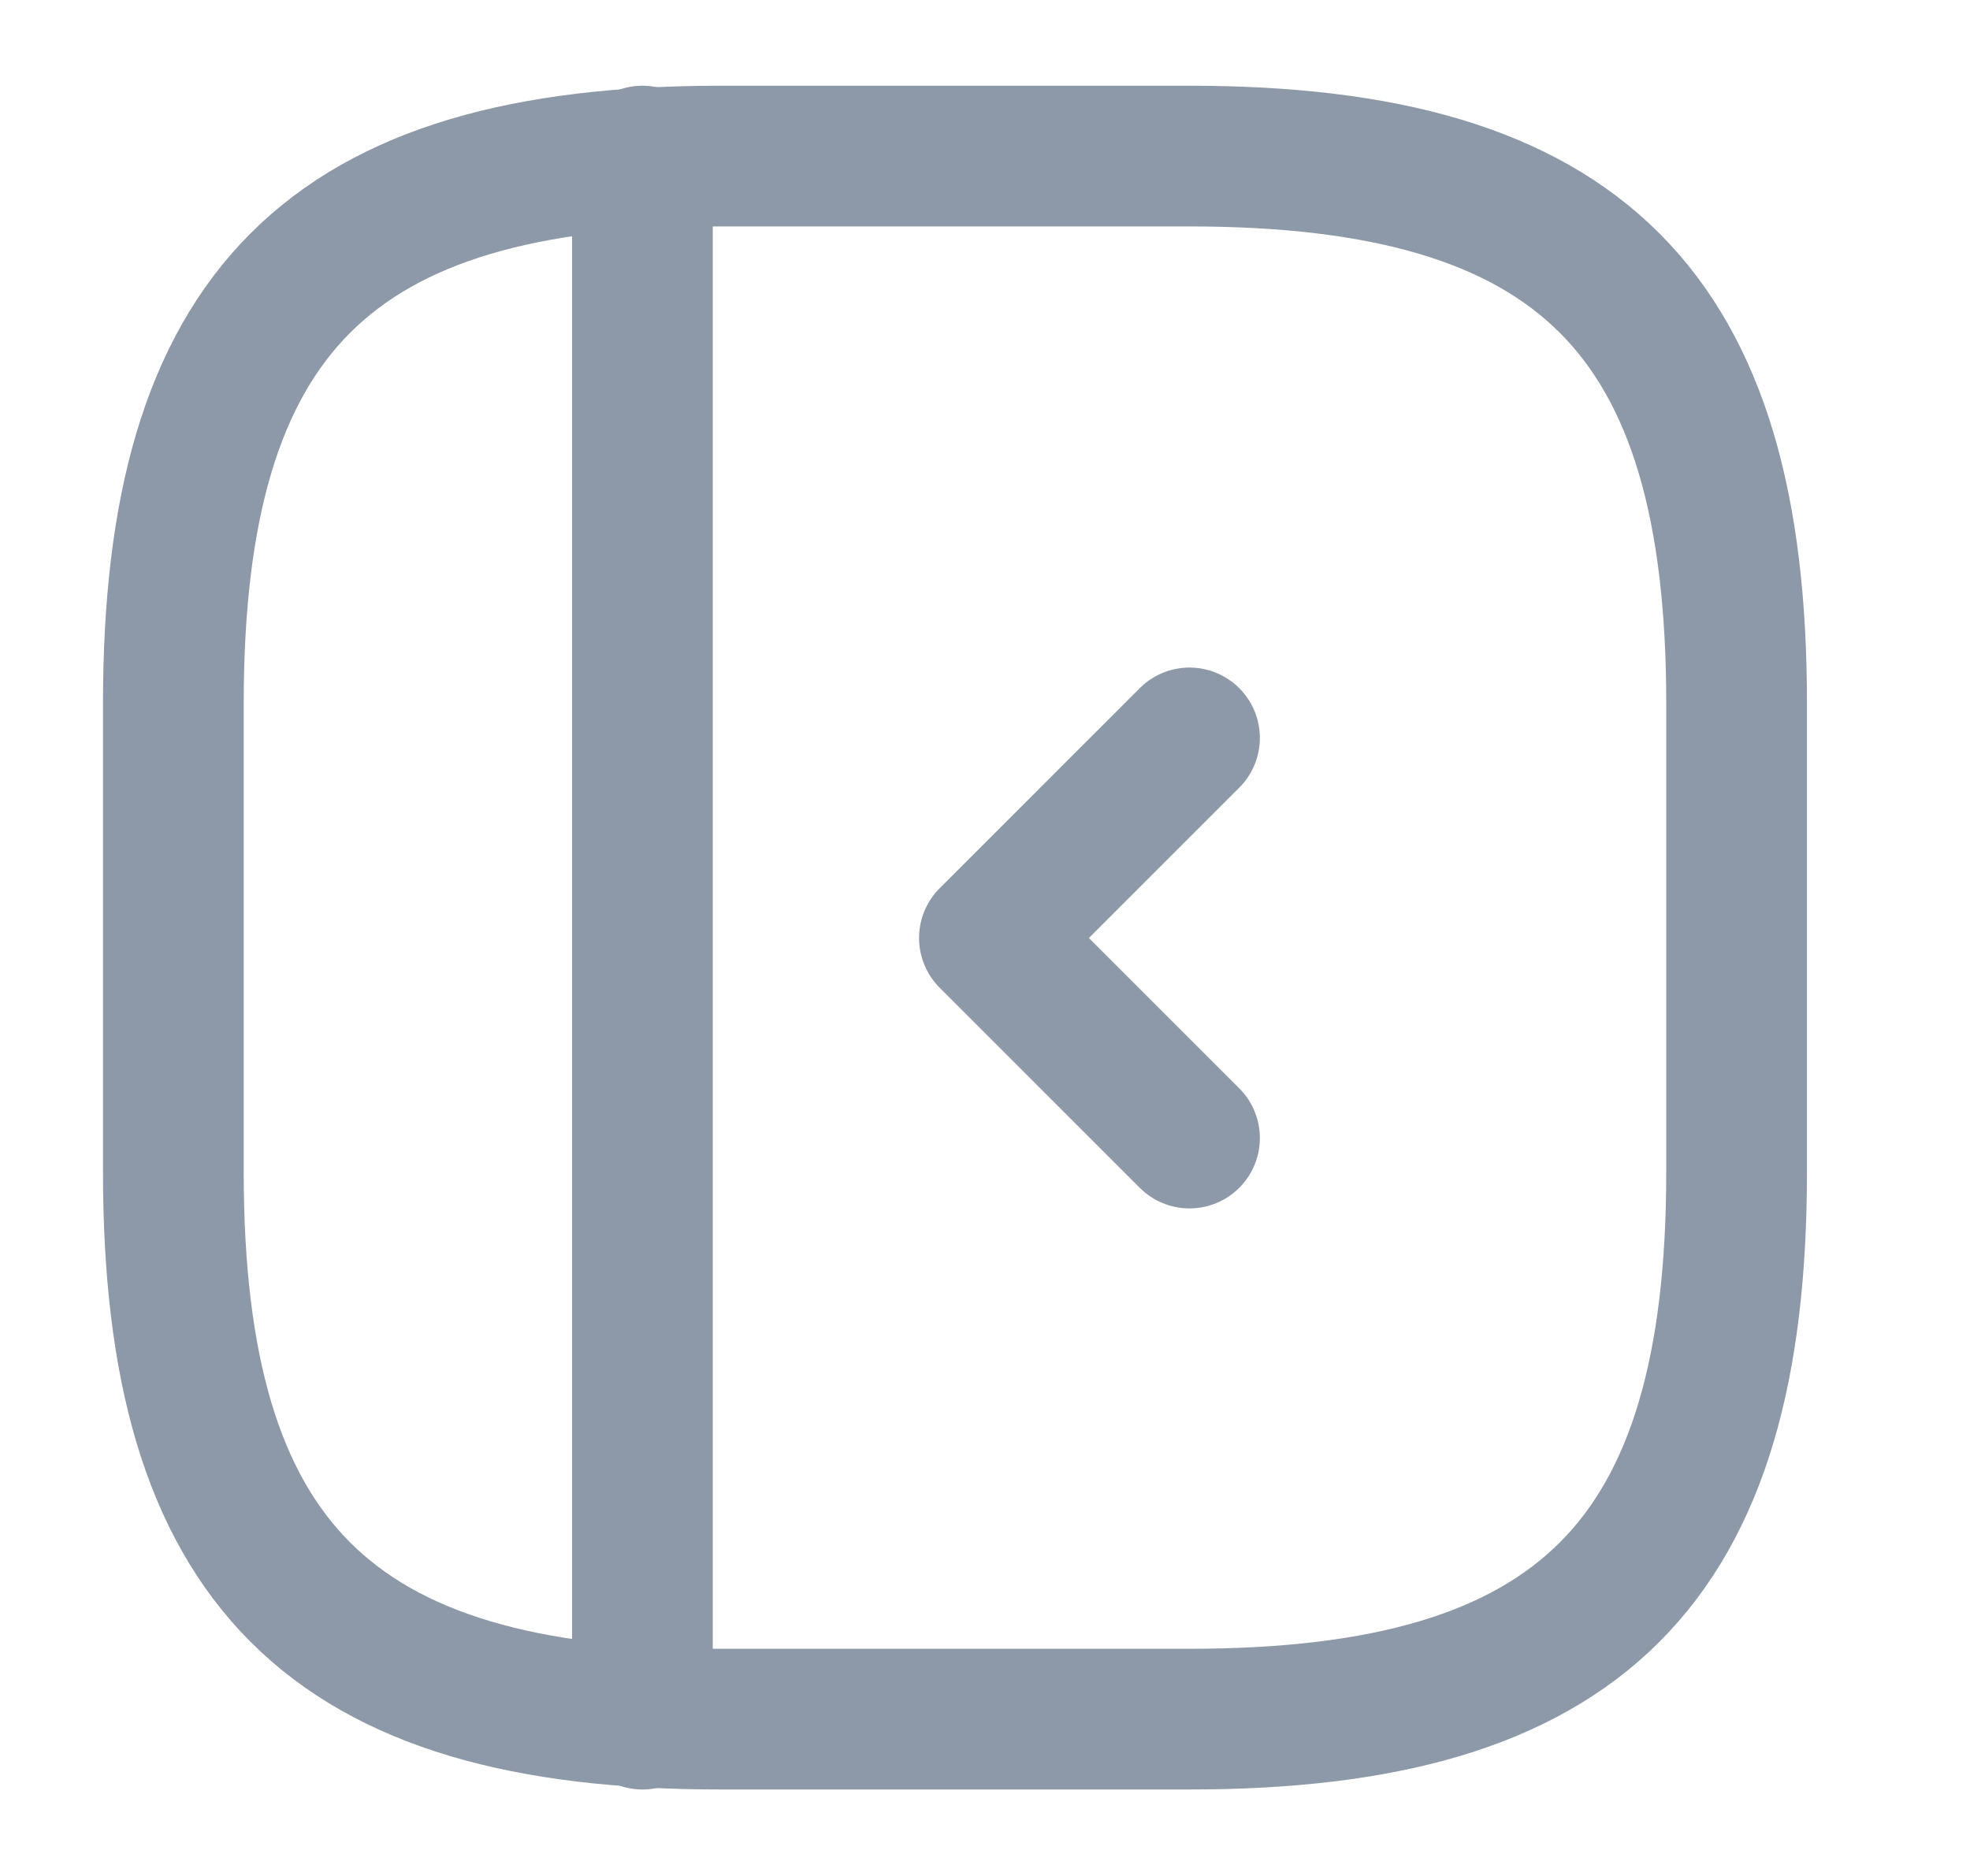 <svg width="21" height="20" viewBox="0 0 21 20" fill="none" xmlns="http://www.w3.org/2000/svg">
<path d="M18.512 12.496V7.497C18.512 3.33 16.846 1.664 12.679 1.664H7.68C3.514 1.664 1.848 3.33 1.848 7.497V12.496C1.848 16.662 3.514 18.328 7.68 18.328H12.679C16.846 18.328 18.512 16.662 18.512 12.496Z" stroke="#8D98A9" stroke-width="1.5" stroke-linecap="round" stroke-linejoin="round"/>
<path d="M6.848 1.664V18.328" stroke="#8D98A9" stroke-width="1.5" stroke-linecap="round" stroke-linejoin="round"/>
<path d="M12.68 7.867L10.547 10L12.68 12.133" stroke="#8D98A9" stroke-width="1.5" stroke-linecap="round" stroke-linejoin="round"/>
</svg>
